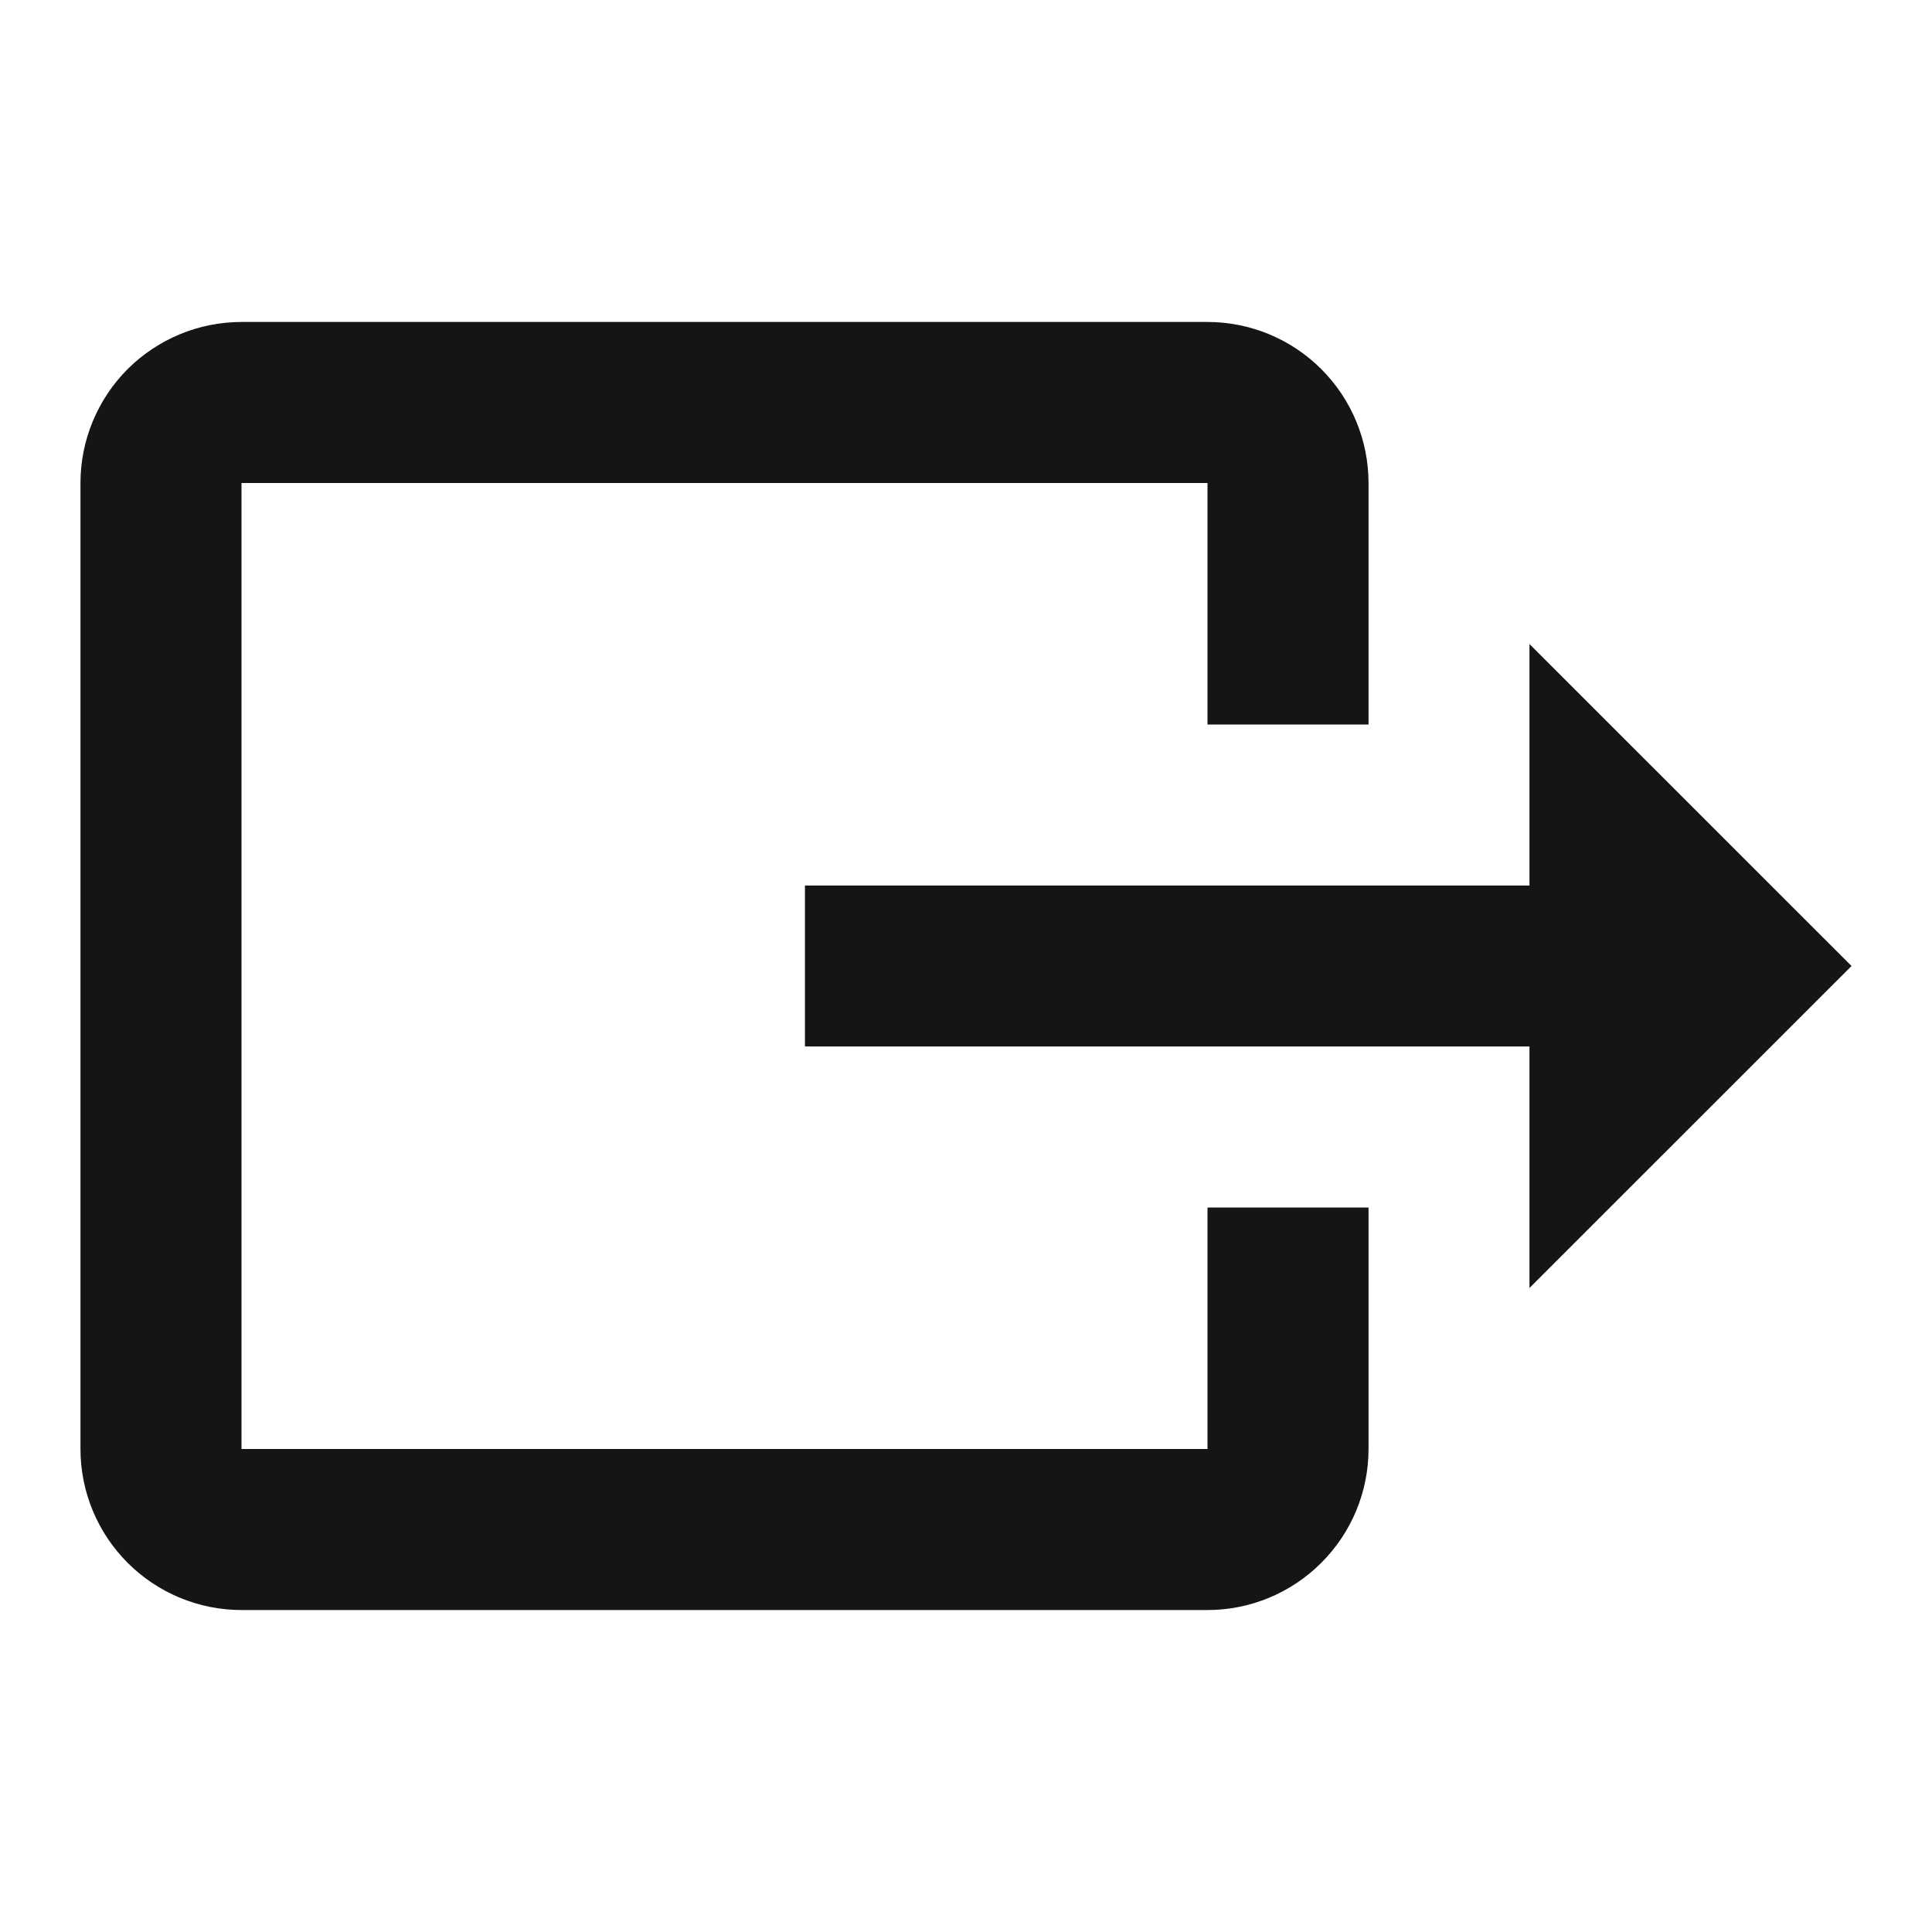 <svg width="20" height="20" viewBox="0 0 20 20" fill="none" xmlns="http://www.w3.org/2000/svg">
<path d="M19.167 10L15.833 6.667V9.167H8.333V10.833H15.833V13.333M0.833 15V5C0.833 4.558 1.009 4.134 1.321 3.821C1.634 3.509 2.058 3.333 2.5 3.333H12.5C12.942 3.333 13.366 3.509 13.678 3.821C13.991 4.134 14.167 4.558 14.167 5V7.5H12.5V5H2.5V15H12.5V12.5H14.167V15C14.167 15.442 13.991 15.866 13.678 16.178C13.366 16.491 12.942 16.667 12.5 16.667H2.5C2.058 16.667 1.634 16.491 1.321 16.178C1.009 15.866 0.833 15.442 0.833 15Z" fill="#151515"/>
</svg>

